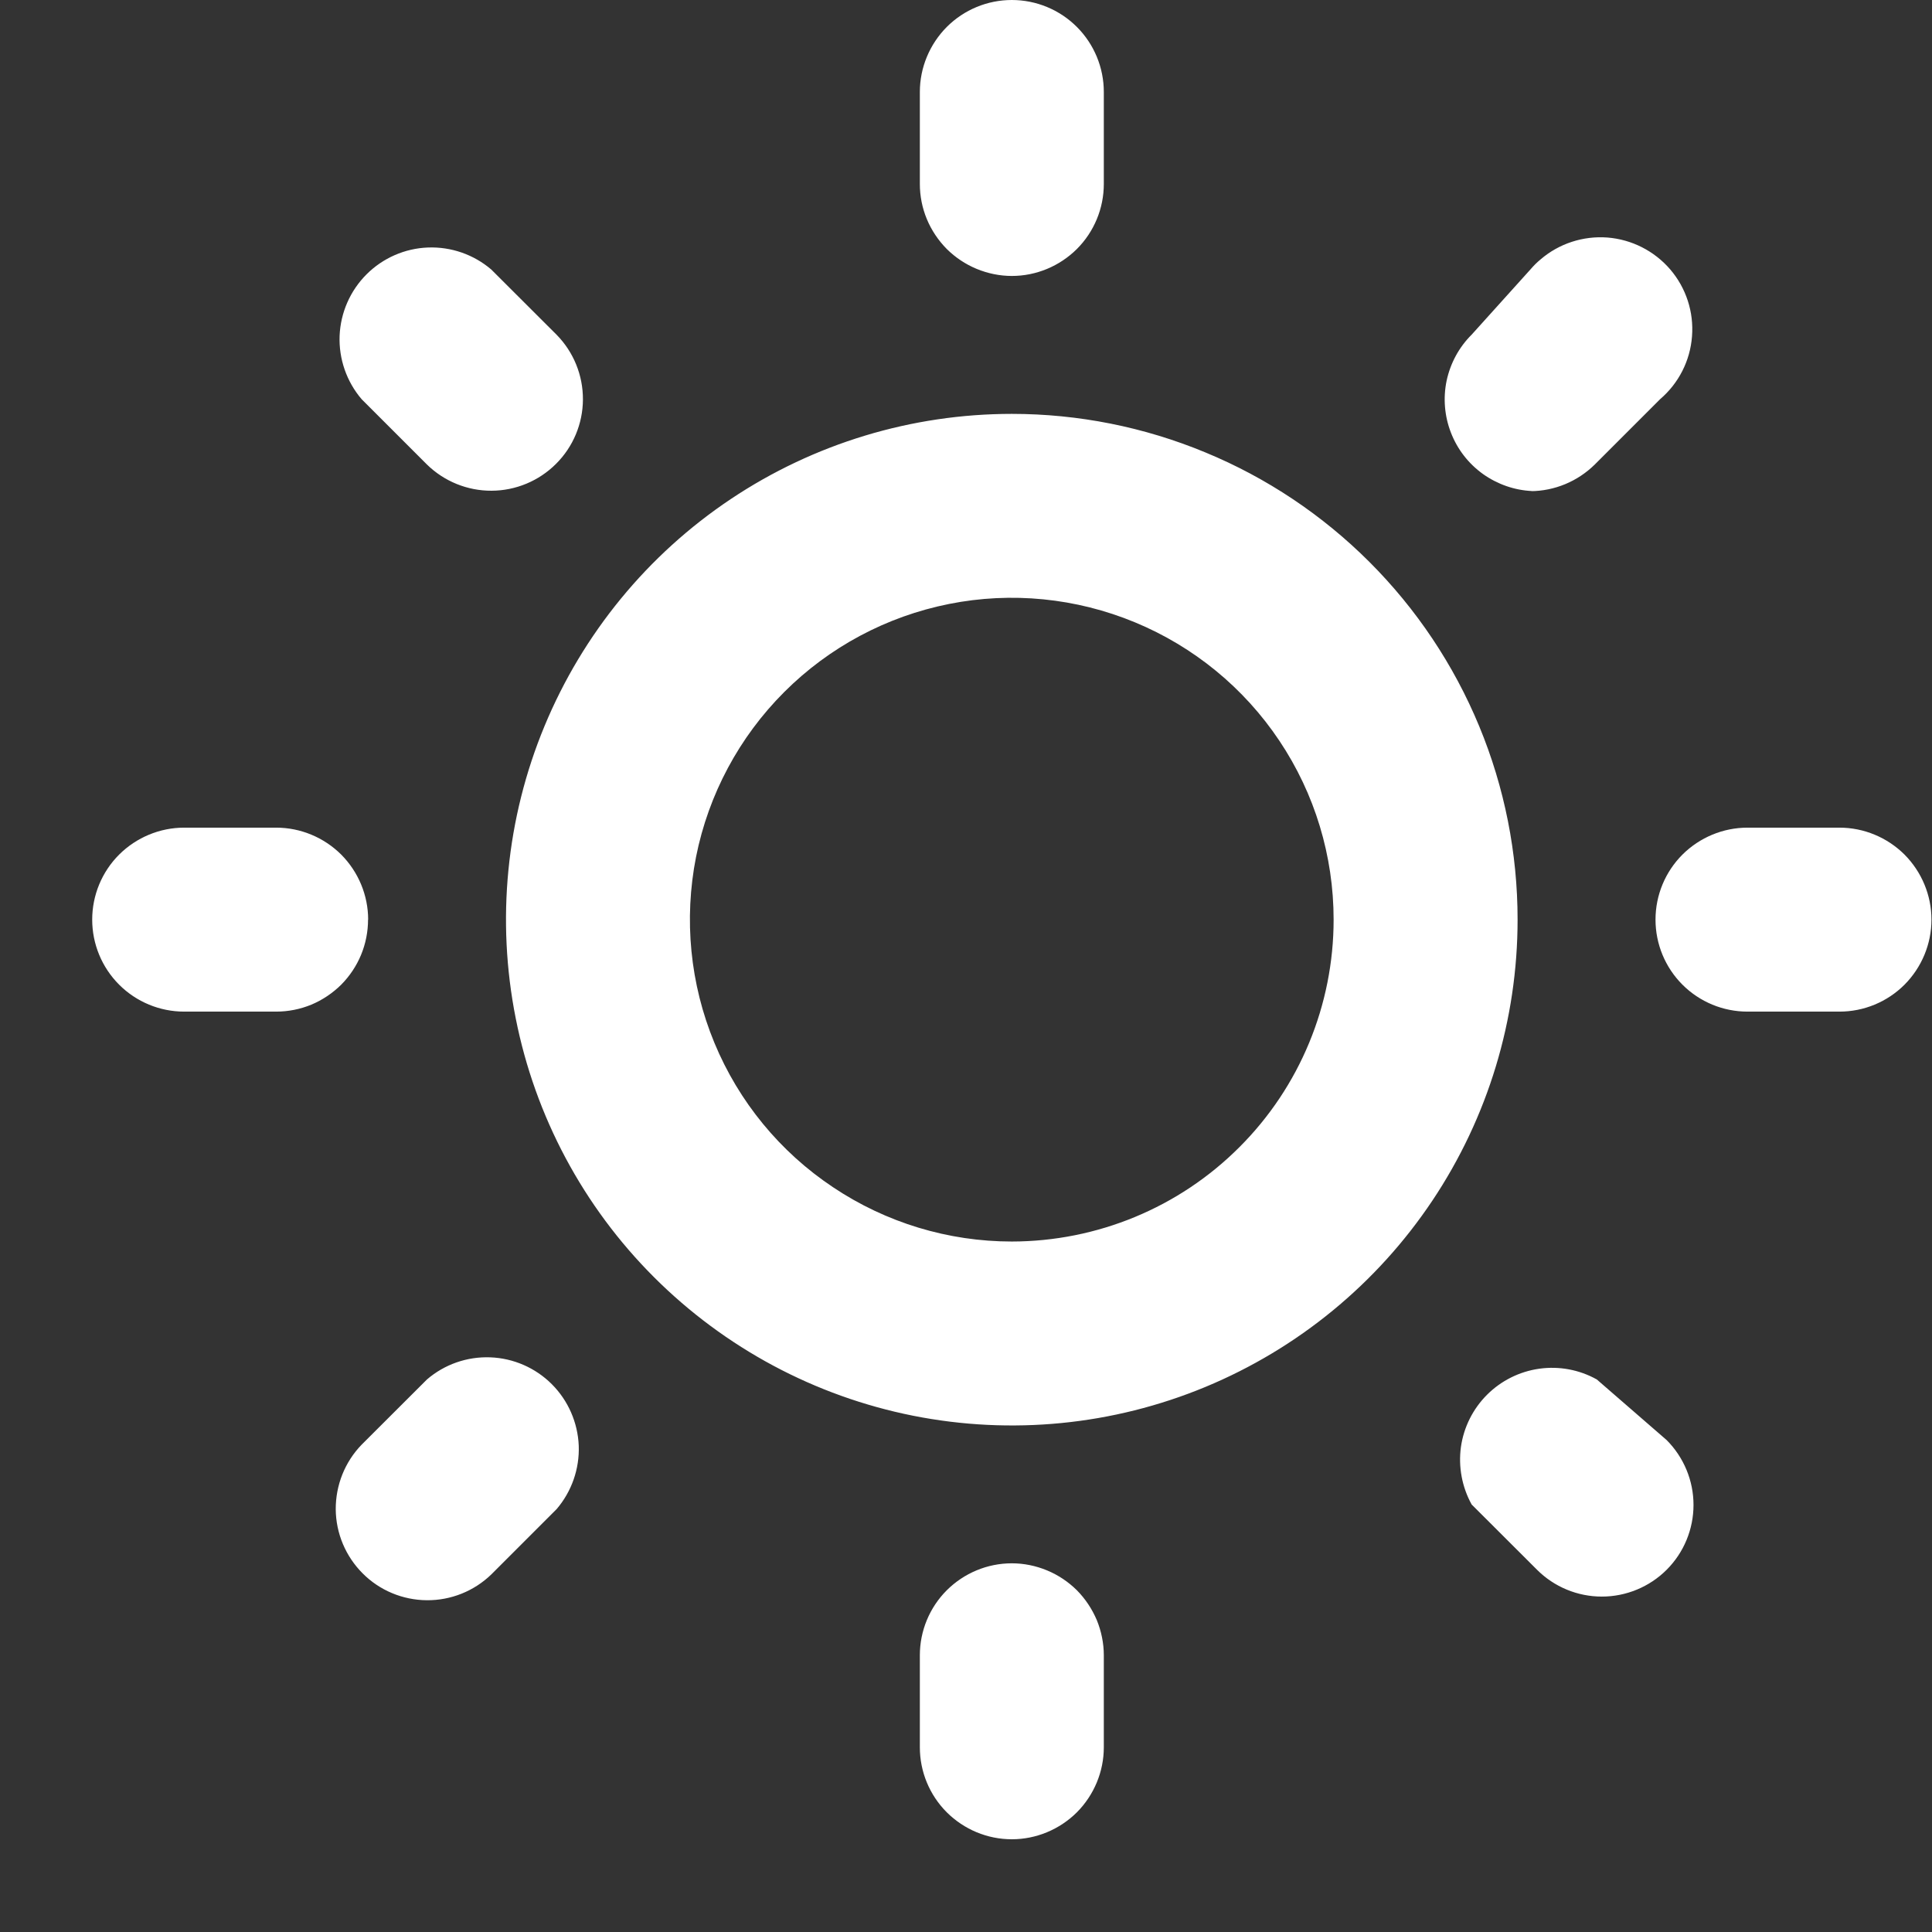 <svg width="18" height="18" viewBox="0 0 18 18" fill="none" xmlns="http://www.w3.org/2000/svg">
<rect x="0" y="0" width="18" height="18" fill="#333333" stroke="none"/>
<path d="M3.978 12.852L3.369 13.46C3.213 13.621 3.127 13.837 3.128 14.062C3.13 14.286 3.22 14.5 3.379 14.659C3.537 14.818 3.752 14.907 3.976 14.909C4.201 14.911 4.417 14.824 4.578 14.668L5.186 14.06C5.326 13.896 5.4 13.685 5.392 13.469C5.383 13.254 5.294 13.049 5.141 12.896C4.989 12.744 4.784 12.654 4.568 12.646C4.352 12.638 4.142 12.711 3.978 12.852ZM3.43 8.568C3.43 8.341 3.339 8.123 3.179 7.962C3.018 7.802 2.8 7.711 2.573 7.711H1.716C1.489 7.711 1.271 7.802 1.11 7.962C0.949 8.123 0.859 8.341 0.859 8.568C0.859 8.795 0.949 9.013 1.11 9.174C1.271 9.335 1.489 9.425 1.716 9.425H2.573C2.685 9.425 2.797 9.403 2.901 9.36C3.004 9.317 3.099 9.253 3.179 9.174C3.258 9.094 3.321 9 3.364 8.896C3.407 8.792 3.429 8.68 3.429 8.568H3.43ZM9.427 2.571C9.654 2.571 9.872 2.48 10.033 2.32C10.194 2.159 10.284 1.941 10.284 1.714V0.857C10.284 0.63 10.194 0.412 10.033 0.251C9.872 0.09 9.654 0 9.427 0C9.2 0 8.982 0.09 8.821 0.251C8.661 0.412 8.57 0.63 8.57 0.857V1.714C8.57 1.826 8.592 1.937 8.635 2.041C8.678 2.145 8.742 2.24 8.821 2.32C8.901 2.399 8.995 2.462 9.099 2.505C9.203 2.548 9.315 2.571 9.427 2.571H9.427ZM3.977 4.327C4.138 4.485 4.355 4.573 4.58 4.572C4.805 4.571 5.021 4.481 5.18 4.322C5.34 4.163 5.43 3.947 5.431 3.722C5.432 3.496 5.344 3.28 5.186 3.119L4.577 2.511C4.413 2.371 4.203 2.298 3.987 2.306C3.772 2.314 3.567 2.404 3.415 2.556C3.262 2.709 3.173 2.913 3.164 3.129C3.156 3.344 3.229 3.555 3.369 3.719L3.977 4.327ZM14.259 4.576C14.484 4.575 14.699 4.485 14.859 4.327L15.467 3.719C15.64 3.571 15.747 3.361 15.764 3.134C15.782 2.907 15.709 2.683 15.561 2.51C15.413 2.338 15.203 2.231 14.976 2.213C14.75 2.196 14.525 2.269 14.353 2.417C14.319 2.445 14.288 2.476 14.259 2.51L13.711 3.118C13.593 3.235 13.513 3.384 13.478 3.546C13.444 3.708 13.458 3.877 13.518 4.031C13.578 4.186 13.681 4.319 13.816 4.416C13.951 4.512 14.111 4.568 14.276 4.575L14.259 4.576ZM17.138 7.711H16.281C16.054 7.711 15.836 7.802 15.675 7.962C15.514 8.123 15.424 8.341 15.424 8.568C15.424 8.795 15.514 9.013 15.675 9.174C15.836 9.335 16.054 9.425 16.281 9.425H17.138C17.365 9.425 17.583 9.335 17.744 9.174C17.904 9.013 17.995 8.795 17.995 8.568C17.995 8.341 17.904 8.123 17.744 7.962C17.583 7.802 17.365 7.711 17.138 7.711V7.711ZM9.427 14.565C9.199 14.565 8.982 14.656 8.821 14.816C8.66 14.977 8.57 15.195 8.57 15.422V16.279C8.57 16.506 8.66 16.724 8.821 16.885C8.982 17.045 9.199 17.136 9.427 17.136C9.654 17.136 9.872 17.045 10.033 16.885C10.193 16.724 10.284 16.506 10.284 16.279V15.422C10.284 15.31 10.261 15.198 10.219 15.095C10.175 14.991 10.112 14.896 10.033 14.816C9.953 14.737 9.859 14.674 9.755 14.631C9.651 14.588 9.54 14.565 9.427 14.565H9.427ZM14.877 12.852C14.714 12.761 14.526 12.726 14.341 12.752C14.157 12.778 13.986 12.863 13.854 12.995C13.723 13.126 13.637 13.297 13.611 13.482C13.586 13.666 13.621 13.854 13.711 14.017L14.32 14.625C14.48 14.785 14.697 14.875 14.924 14.875C15.15 14.875 15.368 14.785 15.528 14.625C15.688 14.465 15.778 14.248 15.778 14.021C15.778 13.795 15.688 13.578 15.528 13.417L14.877 12.852ZM9.427 3.856C8.495 3.856 7.583 4.132 6.808 4.65C6.033 5.168 5.43 5.904 5.073 6.765C4.716 7.626 4.623 8.574 4.805 9.488C4.986 10.402 5.435 11.242 6.094 11.9C6.754 12.559 7.593 13.008 8.507 13.19C9.422 13.372 10.369 13.279 11.23 12.922C12.091 12.565 12.827 11.961 13.345 11.186C13.863 10.411 14.139 9.5 14.139 8.568C14.139 7.949 14.018 7.337 13.781 6.765C13.544 6.193 13.197 5.674 12.759 5.236C12.322 4.799 11.802 4.451 11.23 4.215C10.659 3.978 10.046 3.856 9.427 3.856L9.427 3.856ZM9.427 11.567C8.834 11.567 8.254 11.391 7.761 11.061C7.267 10.732 6.883 10.264 6.656 9.716C6.429 9.168 6.37 8.565 6.485 7.983C6.601 7.401 6.887 6.867 7.306 6.448C7.726 6.028 8.26 5.743 8.842 5.627C9.423 5.511 10.026 5.571 10.574 5.798C11.122 6.025 11.591 6.409 11.92 6.902C12.25 7.395 12.425 7.975 12.425 8.568C12.425 9.363 12.11 10.126 11.547 10.688C10.985 11.251 10.222 11.566 9.427 11.567L9.427 11.567Z" fill="white"/>
</svg>
